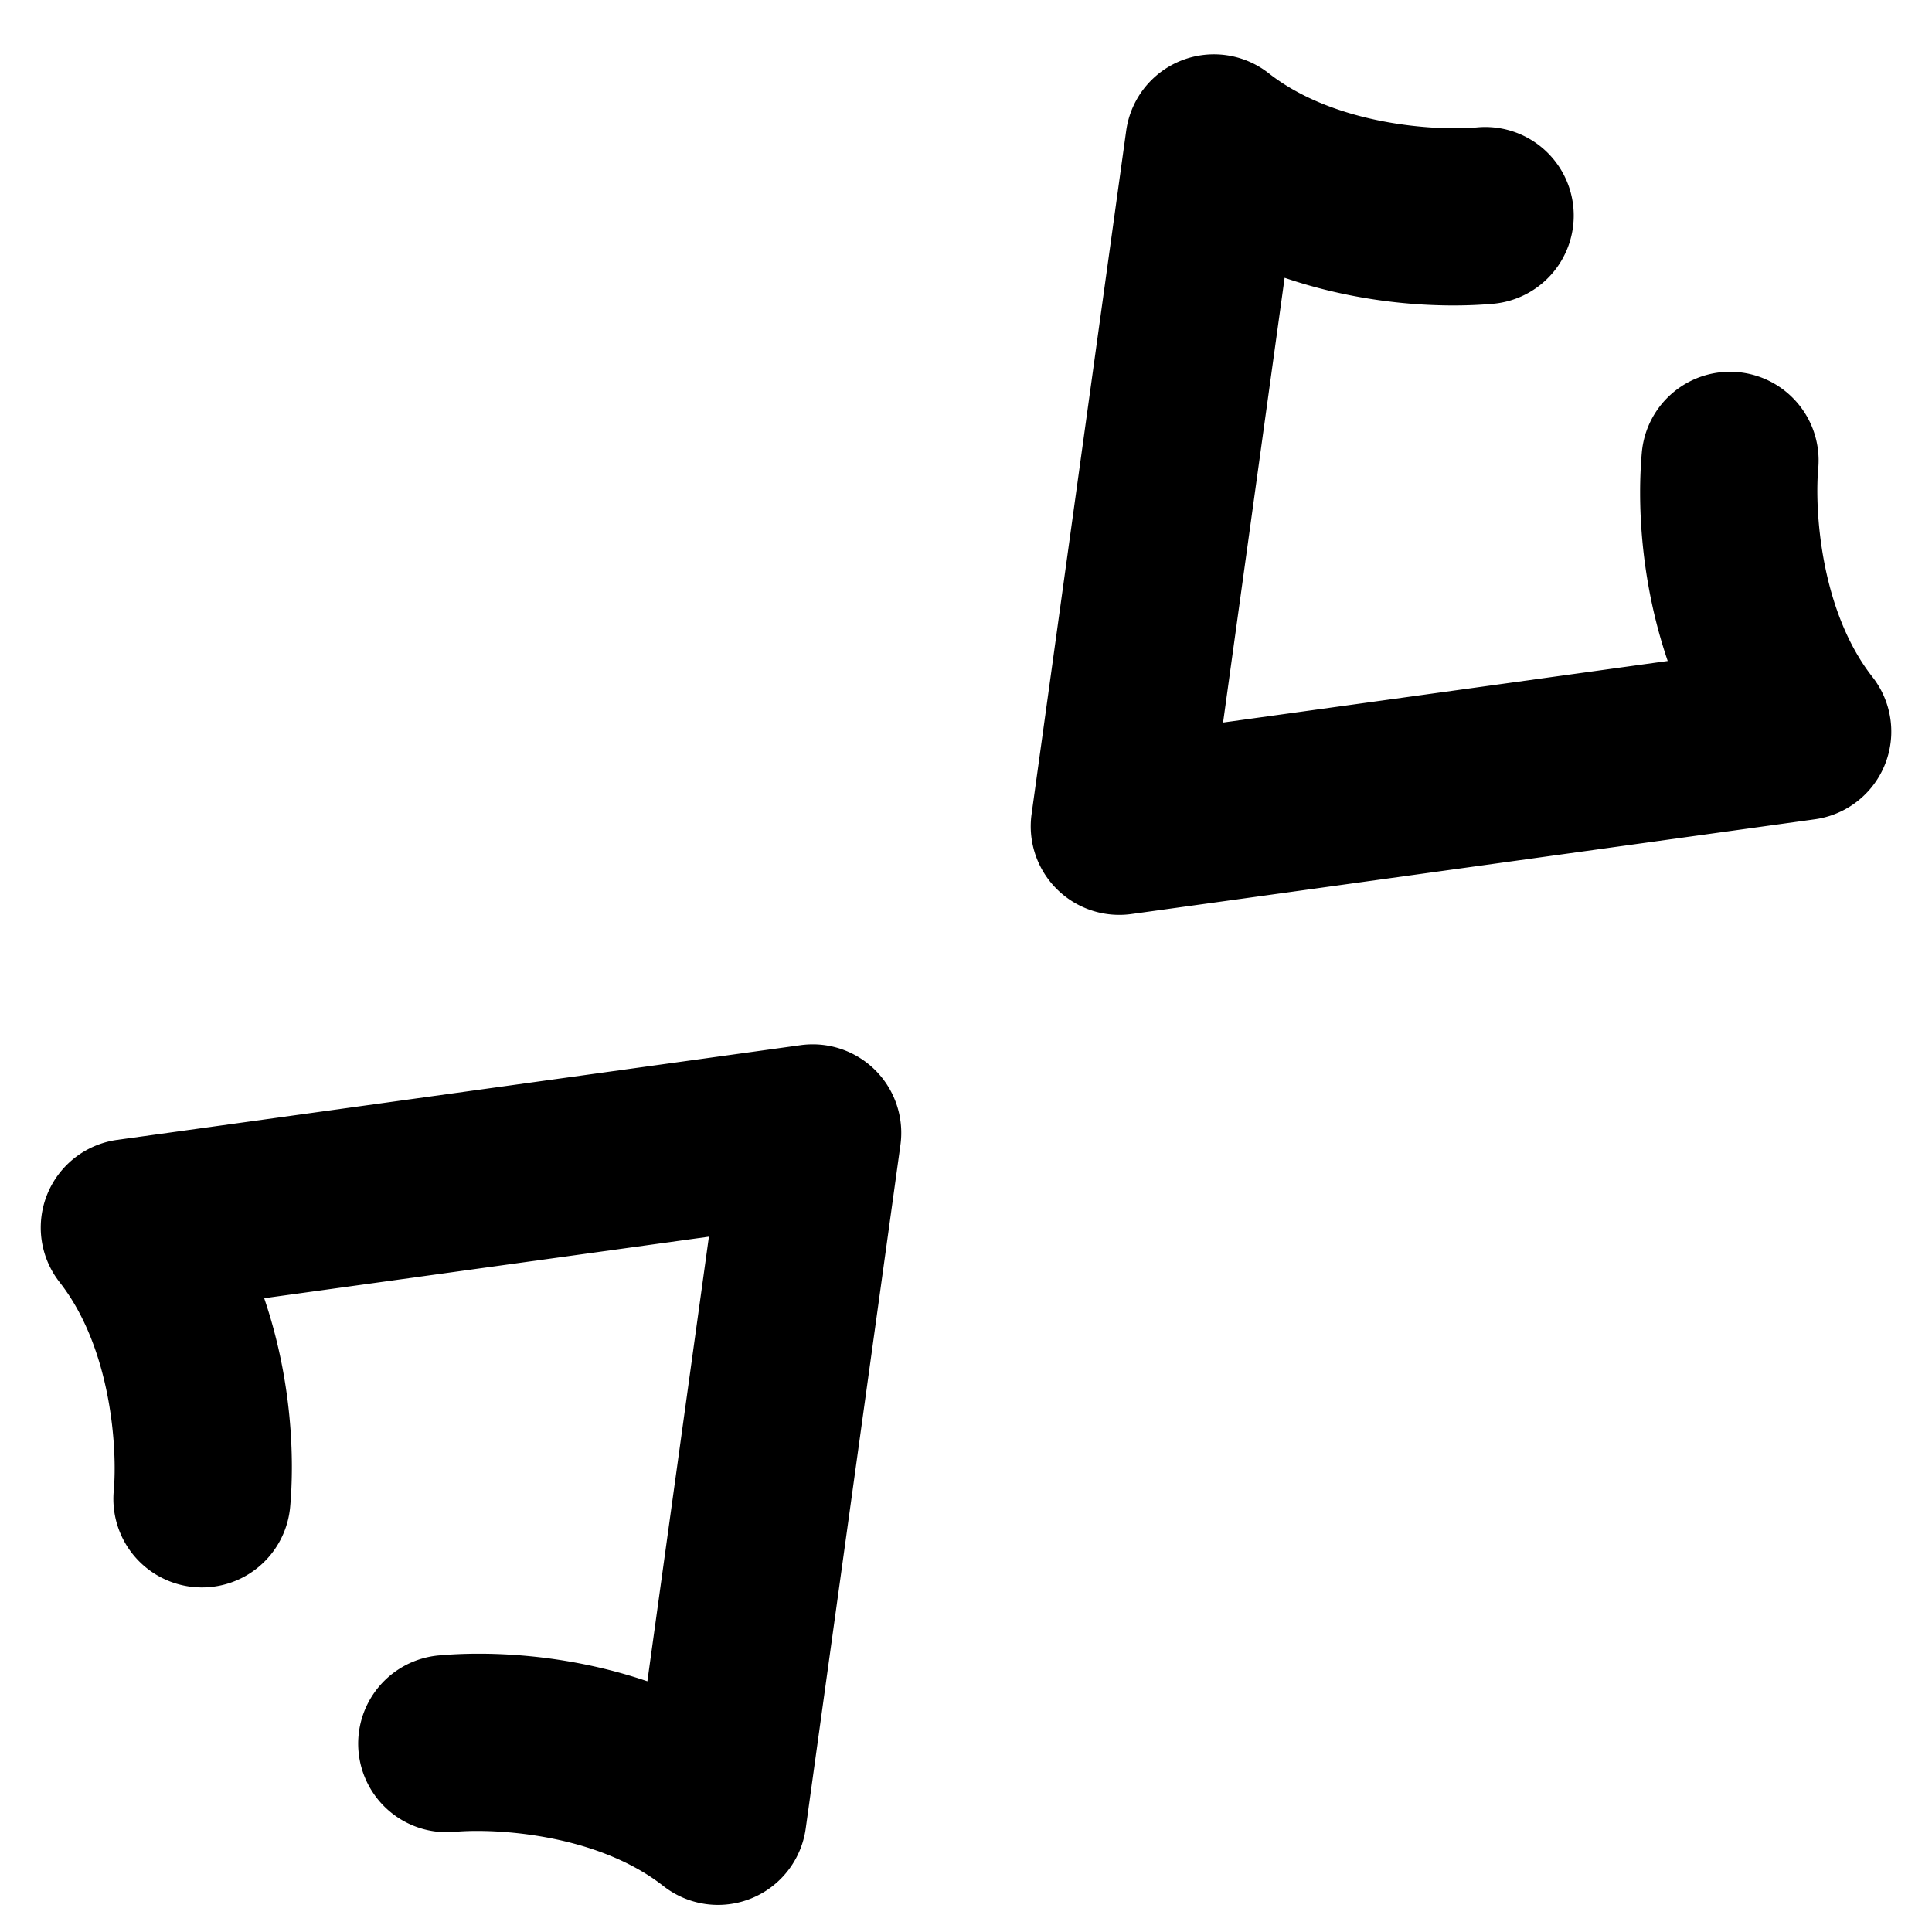 <svg xmlns="http://www.w3.org/2000/svg" width="48" height="48">
	<path d="M 30.127 1.35 A 2.2 2.2 0 0 0 27.98 3.248 L 25.629 20.229 A 2.2 2.2 0 0 0 28.109 22.709 L 45.09 20.355 A 2.2 2.2 0 0 0 46.52 16.818 C 45.228 15.172 45.081 12.66 45.174 11.637 A 2.2 2.2 0 0 0 44.514 9.859 A 2.2 2.2 0 0 0 43.182 9.246 A 2.2 2.2 0 0 0 40.791 11.24 C 40.684 12.427 40.737 14.373 41.434 16.422 L 30.387 17.951 L 31.916 6.902 C 33.965 7.599 35.911 7.654 37.098 7.547 A 2.2 2.2 0 0 0 39.09 5.156 A 2.2 2.2 0 0 0 36.701 3.164 C 35.678 3.257 33.164 3.11 31.518 1.818 A 2.2 2.2 0 0 0 30.127 1.35 z M 20.139 25.947 A 2.2 2.2 0 0 0 19.891 25.967 L 2.91 28.32 A 2.2 2.2 0 0 0 1.48 31.855 C 2.772 33.501 2.919 36.016 2.826 37.039 A 2.2 2.2 0 0 0 4.818 39.43 A 2.2 2.2 0 0 0 7.209 37.436 C 7.316 36.249 7.261 34.303 6.564 32.254 L 17.613 30.725 L 16.084 41.771 C 14.035 41.075 12.089 41.022 10.902 41.129 A 2.2 2.2 0 0 0 8.908 43.52 A 2.2 2.2 0 0 0 11.299 45.512 C 12.322 45.419 14.835 45.566 16.48 46.857 A 2.2 2.2 0 0 0 20.018 45.428 L 22.371 28.447 A 2.2 2.2 0 0 0 21.809 26.654 A 2.2 2.2 0 0 0 20.139 25.947 z " fill="#000000"/>
</svg>
